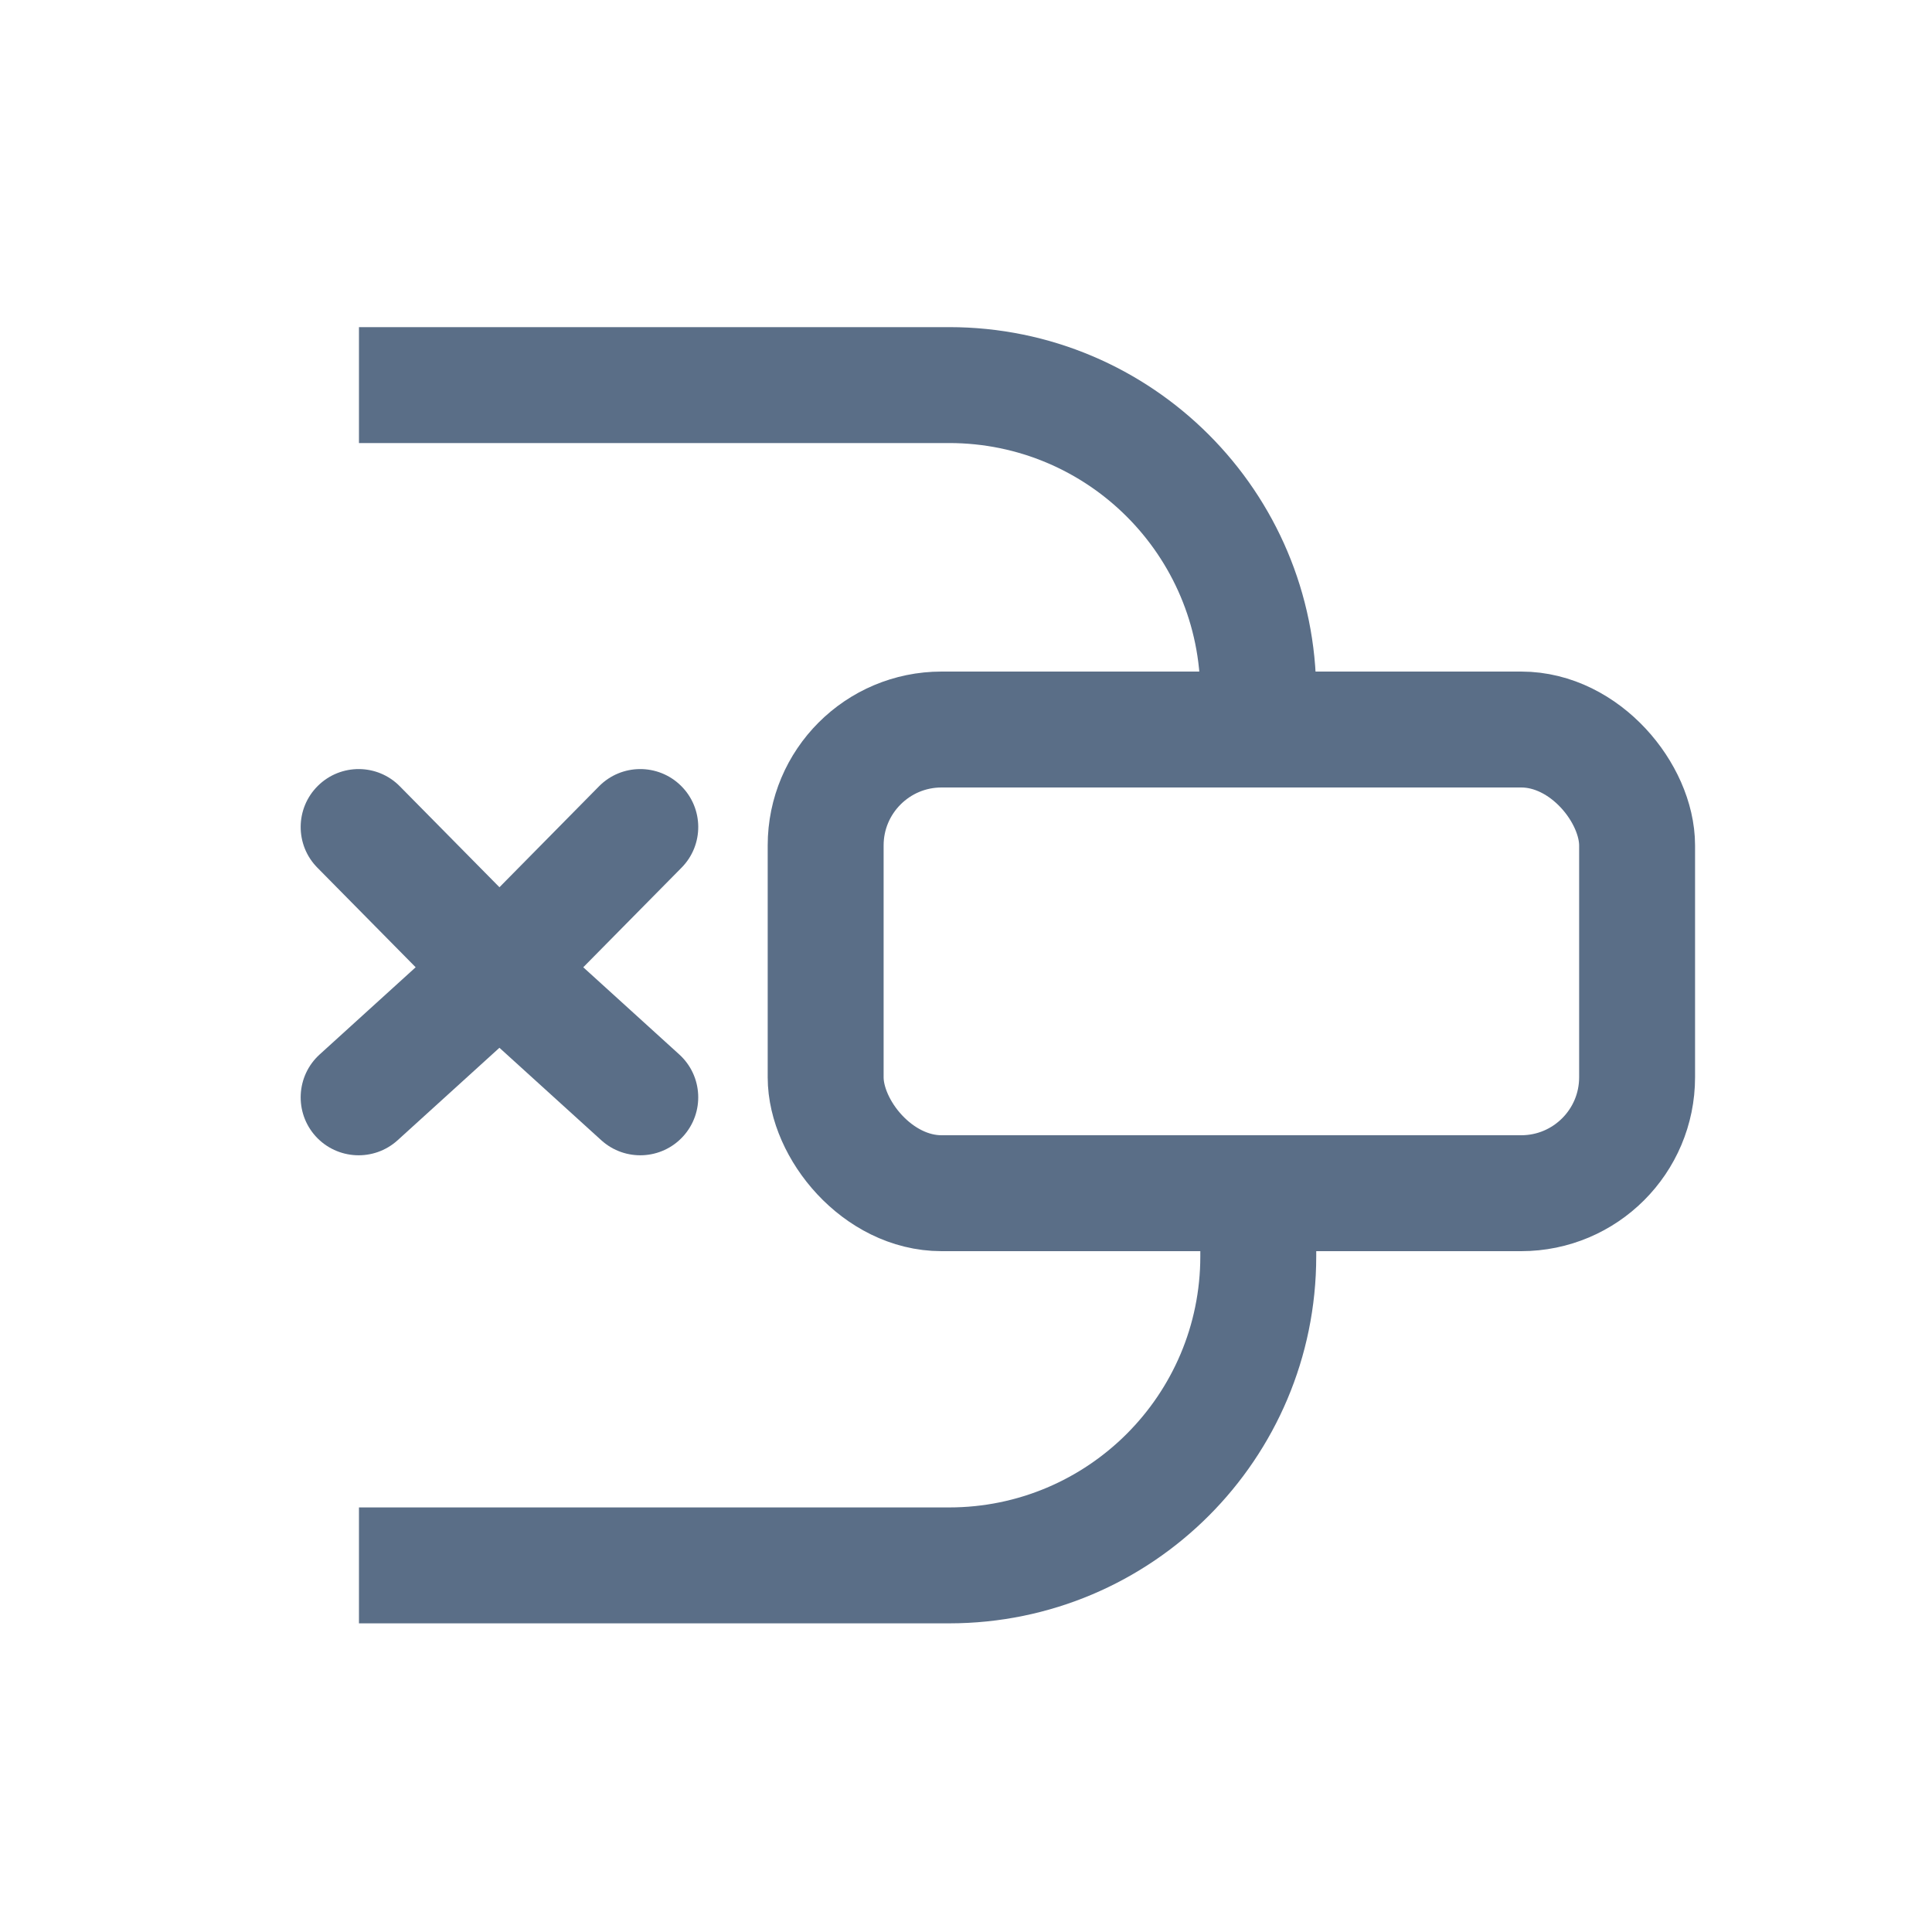 <svg width="25" height="25" viewBox="0 0 25 25" fill="none" xmlns="http://www.w3.org/2000/svg">
<path d="M8.819 11.228C9.11 10.934 9.107 10.459 8.812 10.168C8.517 9.877 8.042 9.88 7.751 10.175L8.819 11.228ZM6.464 12.547L5.931 12.02L5.381 12.576L5.96 13.102L6.464 12.547ZM7.781 14.755C8.088 15.033 8.562 15.01 8.84 14.704C9.119 14.397 9.096 13.922 8.789 13.644L7.781 14.755ZM5.174 10.175C4.884 9.88 4.409 9.877 4.114 10.168C3.819 10.459 3.816 10.934 4.107 11.228L5.174 10.175ZM6.461 12.547L6.965 13.102L7.544 12.576L6.995 12.02L6.461 12.547ZM4.137 13.644C3.83 13.922 3.807 14.397 4.085 14.704C4.364 15.01 4.838 15.033 5.145 14.755L4.137 13.644ZM4.645 5.733H12.282V4.233H4.645V5.733ZM15.532 8.983V9.917H17.032V8.983H15.532ZM12.282 5.733C14.077 5.733 15.532 7.188 15.532 8.983H17.032C17.032 6.359 14.906 4.233 12.282 4.233V5.733ZM4.645 21.006H12.282V19.506H4.645V21.006ZM17.032 16.256V15.321H15.532V16.256H17.032ZM12.282 21.006C14.906 21.006 17.032 18.879 17.032 16.256H15.532C15.532 18.05 14.077 19.506 12.282 19.506V21.006ZM7.751 10.175L5.931 12.02L6.998 13.073L8.819 11.228L7.751 10.175ZM5.96 13.102L7.781 14.755L8.789 13.644L6.969 11.991L5.96 13.102ZM4.107 11.228L5.928 13.073L6.995 12.02L5.174 10.175L4.107 11.228ZM5.957 11.991L4.137 13.644L5.145 14.755L6.965 13.102L5.957 11.991Z" fill="#5A6E87"/>
<rect x="10.684" y="9.44" width="10.5" height="6" rx="1.5" stroke="#5A6E87" stroke-width="1.5"/>
</svg>
